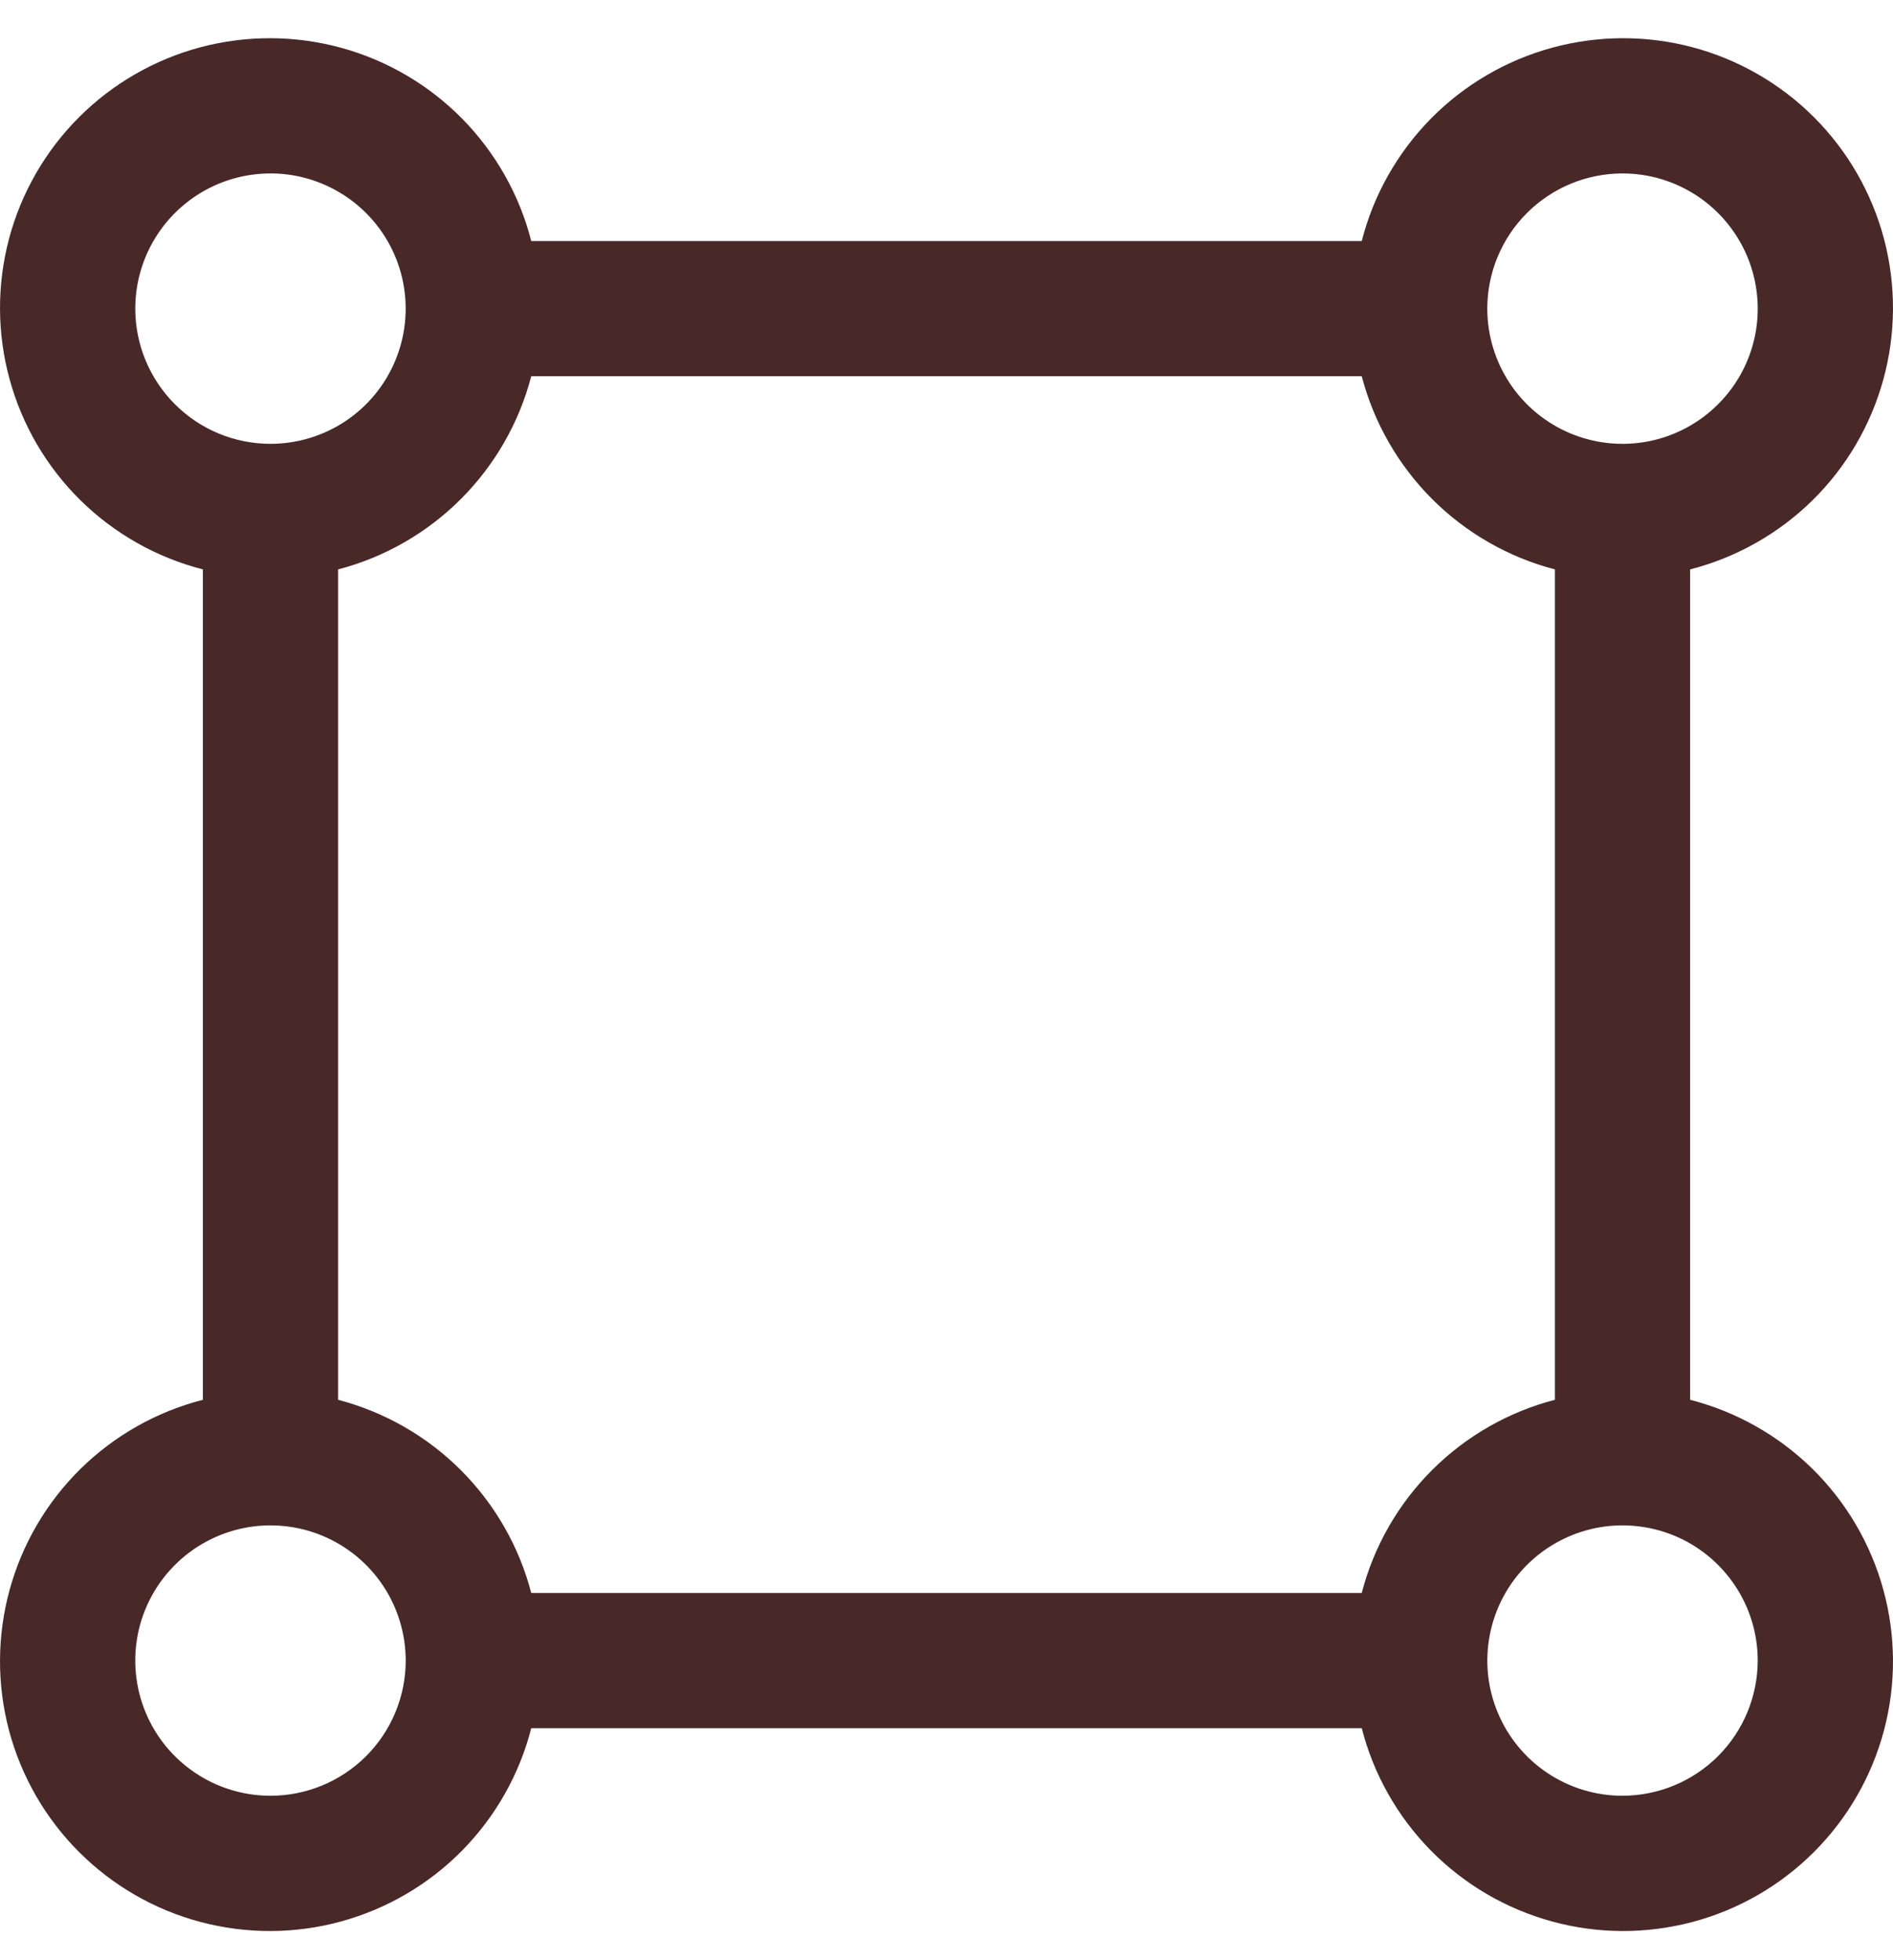 <svg width="28" height="29" viewBox="0 0 28 29" fill="none" xmlns="http://www.w3.org/2000/svg">
<path d="M24.999 20.709V8.424C25.681 8.249 26.305 7.897 26.808 7.403C27.31 6.909 27.672 6.291 27.858 5.611C28.044 4.932 28.047 4.215 27.867 3.534C27.686 2.853 27.329 2.232 26.831 1.734C26.333 1.236 25.712 0.879 25.031 0.698C24.35 0.518 23.634 0.521 22.954 0.707C22.275 0.893 21.657 1.255 21.163 1.757C20.669 2.26 20.316 2.884 20.142 3.566H7.858C7.684 2.884 7.331 2.26 6.837 1.757C6.343 1.255 5.725 0.893 5.046 0.707C4.367 0.521 3.65 0.518 2.969 0.698C2.288 0.879 1.667 1.236 1.169 1.734C0.671 2.232 0.314 2.853 0.133 3.534C-0.047 4.215 -0.044 4.932 0.142 5.611C0.328 6.291 0.69 6.909 1.192 7.403C1.695 7.897 2.318 8.249 3.001 8.424V20.709C2.318 20.884 1.695 21.236 1.192 21.73C0.69 22.224 0.328 22.842 0.142 23.522C-0.044 24.201 -0.047 24.918 0.133 25.599C0.314 26.28 0.671 26.901 1.169 27.399C1.667 27.897 2.288 28.255 2.969 28.435C3.65 28.615 4.367 28.613 5.046 28.426C5.725 28.24 6.343 27.878 6.837 27.376C7.331 26.873 7.684 26.249 7.858 25.567H20.142C20.316 26.249 20.669 26.873 21.163 27.376C21.657 27.878 22.275 28.24 22.954 28.426C23.634 28.613 24.35 28.615 25.031 28.435C25.712 28.255 26.333 27.897 26.831 27.399C27.329 26.901 27.686 26.28 27.867 25.599C28.047 24.918 28.044 24.201 27.858 23.522C27.672 22.842 27.31 22.224 26.808 21.73C26.305 21.236 25.681 20.884 24.999 20.709ZM23.999 2.566C24.395 2.566 24.781 2.683 25.11 2.903C25.439 3.123 25.695 3.435 25.847 3.801C25.998 4.166 26.038 4.568 25.961 4.956C25.884 5.344 25.693 5.701 25.413 5.98C25.134 6.26 24.777 6.451 24.389 6.528C24.002 6.605 23.599 6.565 23.234 6.414C22.869 6.263 22.556 6.006 22.336 5.677C22.117 5.348 21.999 4.962 21.999 4.566C21.999 4.036 22.21 3.527 22.585 3.152C22.96 2.777 23.469 2.566 23.999 2.566ZM2.001 4.566C2.001 4.171 2.118 3.784 2.338 3.455C2.558 3.126 2.87 2.87 3.235 2.718C3.601 2.567 4.003 2.527 4.391 2.604C4.779 2.682 5.135 2.872 5.415 3.152C5.695 3.432 5.885 3.788 5.962 4.176C6.039 4.564 6 4.966 5.848 5.332C5.697 5.697 5.441 6.009 5.112 6.229C4.783 6.449 4.396 6.566 4.001 6.566C3.47 6.566 2.962 6.356 2.587 5.98C2.212 5.605 2.001 5.097 2.001 4.566ZM4.001 26.567C3.605 26.567 3.219 26.45 2.89 26.23C2.561 26.01 2.304 25.698 2.153 25.332C2.002 24.967 1.962 24.565 2.039 24.177C2.116 23.789 2.307 23.432 2.587 23.153C2.866 22.873 3.223 22.683 3.611 22.605C3.999 22.528 4.401 22.568 4.766 22.719C5.131 22.87 5.444 23.127 5.664 23.456C5.883 23.785 6.001 24.171 6.001 24.567C6.001 25.097 5.79 25.606 5.415 25.981C5.04 26.356 4.531 26.567 4.001 26.567ZM20.142 23.567H7.858C7.679 22.88 7.319 22.253 6.817 21.75C6.315 21.248 5.688 20.889 5.001 20.709V8.424C5.688 8.245 6.315 7.885 6.817 7.383C7.319 6.88 7.679 6.253 7.858 5.566H20.142C20.321 6.253 20.681 6.88 21.183 7.383C21.685 7.885 22.312 8.245 22.999 8.424V20.709C22.312 20.887 21.684 21.247 21.182 21.749C20.679 22.252 20.32 22.879 20.142 23.567ZM23.999 26.567C23.604 26.567 23.217 26.45 22.888 26.23C22.559 26.01 22.303 25.698 22.152 25.332C22 24.967 21.961 24.565 22.038 24.177C22.115 23.789 22.305 23.432 22.585 23.153C22.865 22.873 23.221 22.683 23.609 22.605C23.997 22.528 24.399 22.568 24.765 22.719C25.13 22.87 25.442 23.127 25.662 23.456C25.882 23.785 25.999 24.171 25.999 24.567C25.998 25.097 25.787 25.605 25.413 25.98C25.038 26.355 24.529 26.566 23.999 26.567Z" fill="#492828"/>
</svg>

